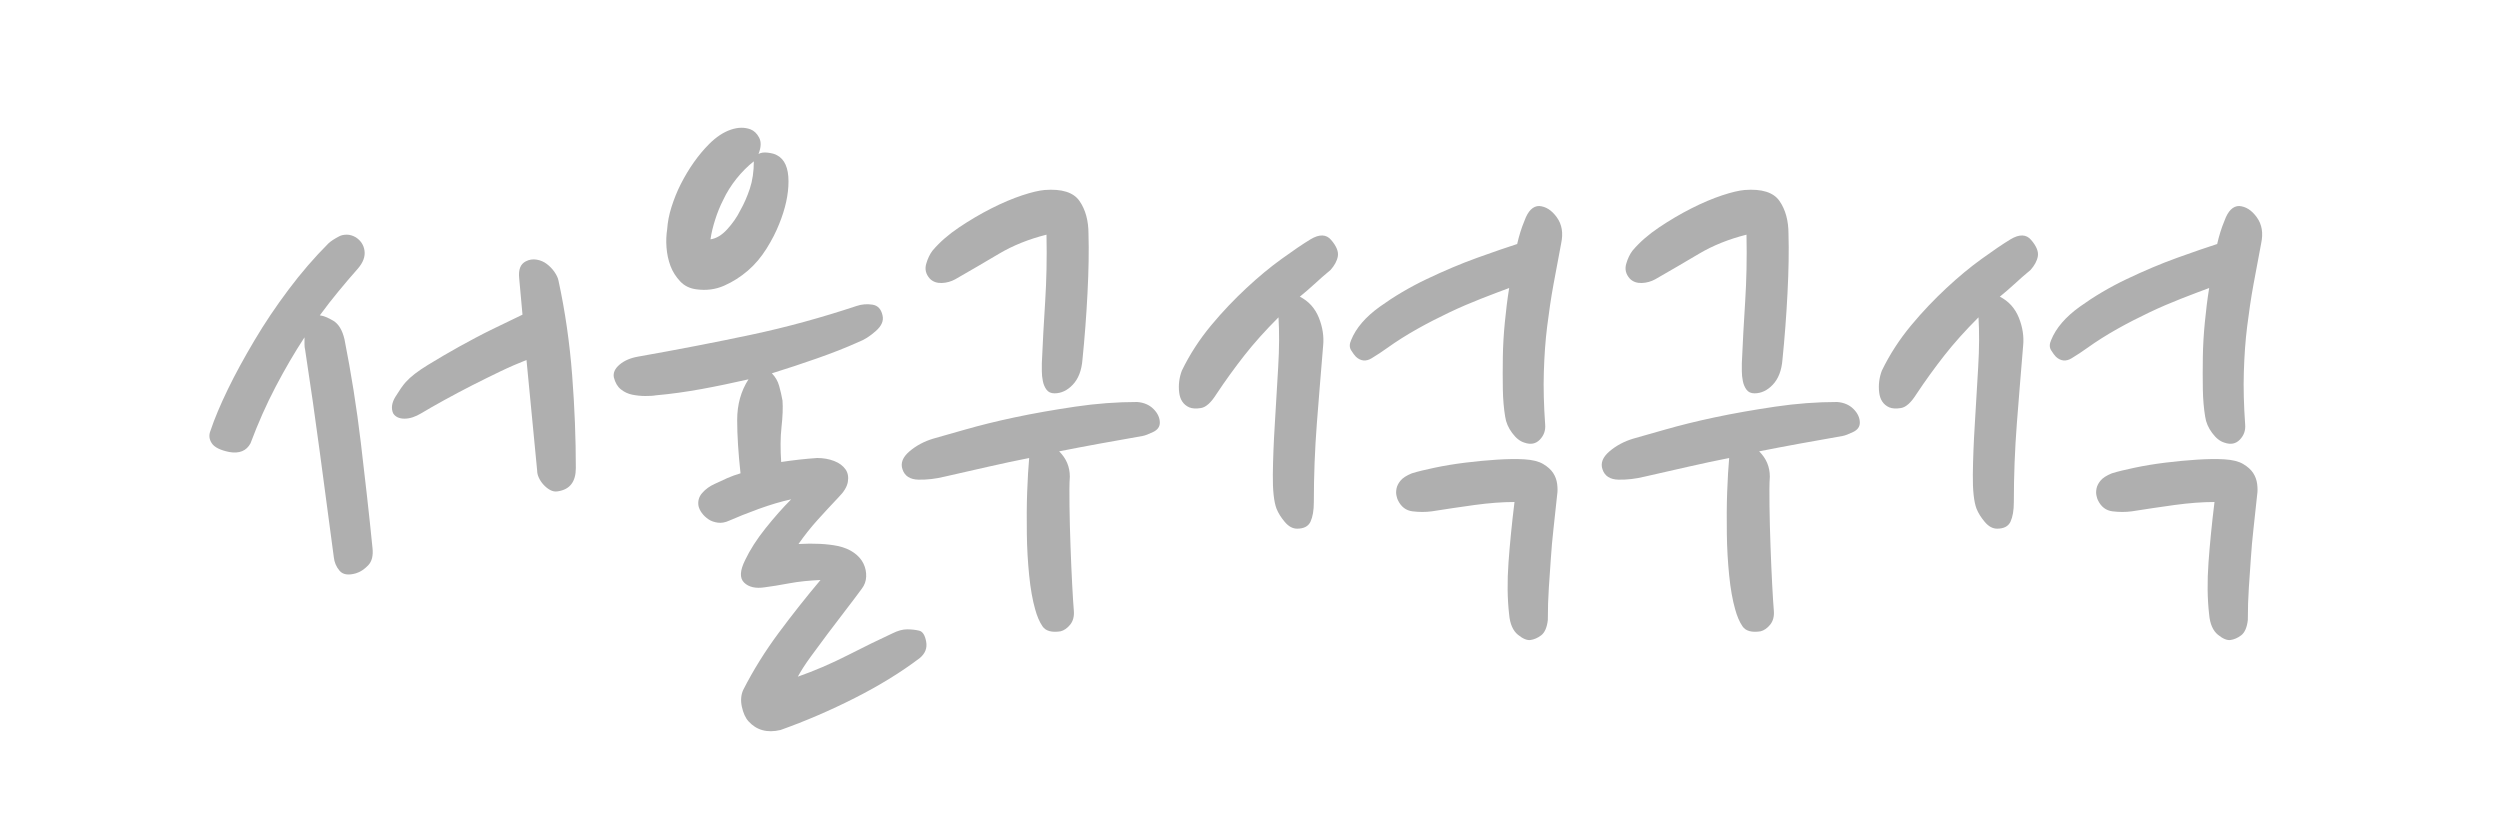 <?xml version="1.0" encoding="utf-8"?>
<!-- Generator: Adobe Illustrator 24.0.0, SVG Export Plug-In . SVG Version: 6.00 Build 0)  -->
<svg version="1.1" id="Layer_1" xmlns="http://www.w3.org/2000/svg" xmlns:xlink="http://www.w3.org/1999/xlink" x="0px" y="0px"
	 viewBox="0 0 150 50" style="enable-background:new 0 0 150 50;" xml:space="preserve">
<style type="text/css">
	.st0{fill:#AFAFAF;}
</style>
<g>
	<path class="st0" d="M21.35,34.4c-0.45,0.13-0.78,0.08-0.98-0.16s-0.31-0.51-0.34-0.8c-0.29-2.19-0.57-4.29-0.84-6.3
		c-0.27-2.01-0.56-4.06-0.88-6.14c-0.03-0.11-0.04-0.23-0.04-0.36c0-0.13,0-0.27,0-0.4c-0.61,0.93-1.19,1.93-1.74,2.98
		c-0.55,1.05-1.05,2.18-1.5,3.38c-0.24,0.45-0.67,0.63-1.28,0.52c-0.53-0.11-0.88-0.28-1.04-0.52c-0.16-0.24-0.19-0.49-0.08-0.76
		c0.24-0.72,0.59-1.55,1.04-2.48c0.45-0.93,0.99-1.91,1.6-2.94c0.61-1.03,1.29-2.04,2.04-3.04c0.75-1,1.55-1.93,2.4-2.78
		c0.05-0.05,0.14-0.12,0.26-0.2s0.25-0.15,0.38-0.22c0.13-0.07,0.29-0.1,0.46-0.1c0.17,0,0.35,0.05,0.54,0.16
		c0.29,0.19,0.47,0.45,0.52,0.8c0.05,0.35-0.08,0.71-0.4,1.08c-0.4,0.45-0.79,0.91-1.16,1.36c-0.37,0.45-0.75,0.93-1.12,1.44
		c0.21,0.03,0.48,0.13,0.8,0.32c0.32,0.19,0.55,0.56,0.68,1.12c0.4,2.03,0.73,4.09,0.98,6.2c0.25,2.11,0.49,4.21,0.7,6.32
		c0.05,0.45-0.03,0.8-0.26,1.04C21.86,34.16,21.62,34.32,21.35,34.4z M33.47,29.48c-0.16,0.03-0.31,0-0.46-0.08
		c-0.15-0.08-0.28-0.19-0.4-0.32c-0.12-0.13-0.21-0.27-0.28-0.42c-0.07-0.15-0.1-0.29-0.1-0.42l-0.64-6.64
		c-0.48,0.19-1,0.41-1.56,0.68c-0.56,0.27-1.13,0.55-1.7,0.84c-0.57,0.29-1.13,0.59-1.66,0.88c-0.53,0.29-1,0.56-1.4,0.8
		c-0.35,0.21-0.68,0.32-1,0.32c-0.32,0-0.55-0.11-0.68-0.32c-0.13-0.29-0.09-0.63,0.14-1c0.23-0.37,0.43-0.67,0.62-0.88
		c0.29-0.32,0.73-0.66,1.32-1.02c0.59-0.36,1.21-0.73,1.88-1.1c0.67-0.37,1.34-0.73,2.02-1.06c0.68-0.33,1.27-0.62,1.78-0.86
		l-0.2-2.2c-0.05-0.51,0.08-0.84,0.4-1c0.21-0.11,0.43-0.14,0.66-0.1s0.43,0.13,0.6,0.26c0.17,0.13,0.33,0.29,0.46,0.48
		c0.13,0.19,0.21,0.36,0.24,0.52c0.4,1.84,0.67,3.73,0.82,5.68c0.15,1.95,0.22,3.8,0.22,5.56C34.55,28.91,34.19,29.37,33.47,29.48z"
		/>
	<path class="st0" d="M49.03,27.48c0.37,0,0.71,0.06,1.02,0.18c0.31,0.12,0.53,0.29,0.68,0.5c0.15,0.21,0.19,0.47,0.14,0.76
		c-0.05,0.29-0.24,0.6-0.56,0.92c-0.43,0.45-0.84,0.9-1.24,1.34c-0.4,0.44-0.79,0.93-1.16,1.46c0.93-0.05,1.72-0.01,2.36,0.12
		c0.37,0.08,0.69,0.21,0.96,0.4c0.27,0.19,0.46,0.41,0.58,0.66c0.12,0.25,0.17,0.51,0.16,0.78c-0.01,0.27-0.1,0.51-0.26,0.72
		c-0.29,0.4-0.62,0.83-0.98,1.3c-0.36,0.47-0.72,0.94-1.08,1.42c-0.36,0.48-0.7,0.94-1.02,1.38c-0.32,0.44-0.57,0.83-0.76,1.18
		c0.99-0.35,1.98-0.77,2.98-1.28c1-0.51,1.9-0.95,2.7-1.32c0.32-0.16,0.61-0.24,0.88-0.24c0.27,0,0.51,0.03,0.72,0.08
		c0.21,0.05,0.35,0.27,0.42,0.66c0.07,0.39-0.06,0.71-0.38,0.98c-1.12,0.85-2.42,1.65-3.9,2.4c-1.48,0.75-2.97,1.39-4.46,1.92
		c-0.8,0.19-1.44,0.01-1.92-0.52c-0.19-0.21-0.32-0.51-0.4-0.88c-0.08-0.37-0.05-0.71,0.08-1c0.61-1.2,1.33-2.35,2.14-3.44
		c0.81-1.09,1.65-2.15,2.5-3.16c-0.67,0.03-1.29,0.09-1.88,0.2c-0.59,0.11-1.08,0.19-1.48,0.24c-0.53,0.08-0.94-0.01-1.22-0.28
		c-0.28-0.27-0.26-0.72,0.06-1.36c0.29-0.61,0.7-1.25,1.22-1.9s1.03-1.23,1.54-1.74c-0.61,0.13-1.27,0.33-1.96,0.58
		c-0.69,0.25-1.28,0.49-1.76,0.7c-0.24,0.11-0.47,0.15-0.68,0.12c-0.21-0.03-0.4-0.09-0.56-0.2s-0.29-0.23-0.4-0.38
		c-0.11-0.15-0.17-0.29-0.2-0.42c-0.05-0.29,0.02-0.55,0.22-0.78c0.2-0.23,0.45-0.41,0.74-0.54c0.27-0.13,0.53-0.25,0.78-0.36
		c0.25-0.11,0.51-0.2,0.78-0.28c-0.13-1.2-0.2-2.27-0.2-3.2s0.23-1.75,0.68-2.44c-0.93,0.21-1.87,0.41-2.8,0.58
		c-0.93,0.17-1.85,0.3-2.76,0.38c-0.16,0.03-0.37,0.04-0.64,0.04c-0.27,0-0.53-0.03-0.78-0.08c-0.25-0.05-0.48-0.16-0.68-0.32
		c-0.2-0.16-0.34-0.4-0.42-0.72c-0.05-0.27,0.06-0.52,0.34-0.76c0.28-0.24,0.65-0.4,1.1-0.48c2.43-0.43,4.7-0.87,6.82-1.32
		c2.12-0.45,4.22-1.03,6.3-1.72c0.32-0.11,0.64-0.13,0.96-0.08c0.32,0.05,0.52,0.27,0.6,0.64c0.08,0.32-0.05,0.63-0.4,0.94
		c-0.35,0.31-0.69,0.53-1.04,0.66c-0.77,0.35-1.6,0.67-2.48,0.98c-0.88,0.31-1.79,0.61-2.72,0.9c0.21,0.21,0.36,0.47,0.44,0.76
		c0.08,0.29,0.15,0.59,0.2,0.88c0.03,0.43,0.01,0.95-0.06,1.58c-0.07,0.63-0.07,1.33-0.02,2.1C47.59,27.61,48.31,27.53,49.03,27.48z
		 M46.63,9.32c0.45,0.24,0.68,0.76,0.68,1.56s-0.19,1.65-0.56,2.56c-0.19,0.48-0.44,0.97-0.76,1.48c-0.32,0.51-0.69,0.95-1.12,1.32
		c-0.43,0.37-0.9,0.67-1.42,0.9s-1.07,0.3-1.66,0.22c-0.4-0.05-0.73-0.21-0.98-0.48c-0.25-0.27-0.45-0.57-0.58-0.92
		c-0.13-0.35-0.21-0.72-0.24-1.12c-0.03-0.4-0.01-0.76,0.04-1.08c0.03-0.43,0.11-0.87,0.26-1.34c0.15-0.47,0.33-0.93,0.56-1.38
		c0.23-0.45,0.49-0.89,0.78-1.3c0.29-0.41,0.6-0.78,0.92-1.1c0.43-0.43,0.86-0.71,1.3-0.86c0.44-0.15,0.83-0.15,1.18-0.02
		c0.21,0.08,0.39,0.25,0.52,0.5c0.13,0.25,0.12,0.58-0.04,0.98c0.13-0.08,0.32-0.11,0.56-0.08C46.31,9.19,46.5,9.24,46.63,9.32z
		 M42.63,14.36c0.35-0.05,0.68-0.25,1-0.6c0.32-0.35,0.59-0.73,0.8-1.16c0.21-0.37,0.4-0.8,0.56-1.28s0.24-1.03,0.24-1.64
		c-0.37,0.29-0.72,0.64-1.04,1.04c-0.32,0.4-0.59,0.83-0.8,1.28c-0.19,0.37-0.35,0.77-0.48,1.18
		C42.78,13.59,42.68,13.99,42.63,14.36z"/>
	<path class="st0" d="M63.63,37.88c-0.53,0.08-0.89-0.02-1.08-0.3c-0.19-0.28-0.33-0.62-0.44-1.02c-0.16-0.56-0.28-1.24-0.36-2.04
		c-0.08-0.8-0.13-1.63-0.14-2.5c-0.01-0.87-0.01-1.7,0.02-2.5c0.03-0.8,0.07-1.48,0.12-2.04c-0.8,0.16-1.61,0.33-2.44,0.52
		c-0.83,0.19-1.71,0.39-2.64,0.6c-0.53,0.13-1.05,0.19-1.56,0.18c-0.51-0.01-0.83-0.22-0.96-0.62c-0.13-0.37,0.01-0.73,0.42-1.08
		c0.41-0.35,0.89-0.6,1.42-0.76c0.4-0.11,1.03-0.29,1.9-0.54s1.87-0.5,3-0.74s2.34-0.45,3.62-0.64c1.28-0.19,2.52-0.28,3.72-0.28
		c0.4,0.03,0.73,0.17,0.98,0.42c0.25,0.25,0.38,0.53,0.38,0.82c0,0.24-0.13,0.43-0.4,0.56c-0.27,0.13-0.48,0.21-0.64,0.24
		c-0.91,0.16-1.77,0.31-2.58,0.46s-1.62,0.3-2.42,0.46c0.43,0.43,0.64,0.93,0.64,1.52c-0.03,0.4-0.03,0.99-0.02,1.76
		c0.01,0.77,0.03,1.57,0.06,2.38c0.03,0.81,0.06,1.59,0.1,2.32c0.04,0.73,0.07,1.26,0.1,1.58c0.03,0.35-0.05,0.63-0.22,0.84
		C64.04,37.69,63.84,37.83,63.63,37.88z M63.27,23.6c-0.21,0-0.37-0.07-0.48-0.22c-0.11-0.15-0.18-0.32-0.22-0.52
		c-0.04-0.2-0.06-0.4-0.06-0.6c0-0.2,0-0.35,0-0.46c0.05-1.2,0.12-2.43,0.2-3.7s0.11-2.61,0.08-4.02c-1.07,0.27-2.01,0.65-2.84,1.14
		c-0.83,0.49-1.71,1.01-2.64,1.54c-0.24,0.13-0.51,0.21-0.8,0.22c-0.29,0.01-0.53-0.07-0.72-0.26c-0.24-0.27-0.31-0.56-0.22-0.88
		c0.09-0.32,0.22-0.59,0.38-0.8c0.43-0.51,0.96-0.97,1.6-1.4c0.64-0.43,1.29-0.81,1.94-1.14c0.65-0.33,1.27-0.59,1.84-0.78
		c0.57-0.19,1.02-0.29,1.34-0.32c1.04-0.08,1.74,0.14,2.1,0.66c0.36,0.52,0.54,1.18,0.54,1.98c0.03,1.01,0.01,2.2-0.06,3.56
		c-0.07,1.36-0.17,2.68-0.3,3.96c-0.05,0.67-0.25,1.17-0.58,1.52C64.04,23.43,63.67,23.6,63.27,23.6z"/>
	<path class="st0" d="M72.99,23.64c-0.32,0.51-0.63,0.79-0.92,0.84c-0.29,0.05-0.53,0.04-0.72-0.04c-0.35-0.16-0.55-0.46-0.6-0.9
		c-0.05-0.44,0-0.87,0.16-1.3c0.48-0.99,1.07-1.89,1.76-2.72c0.69-0.83,1.4-1.57,2.12-2.24c0.72-0.67,1.42-1.25,2.1-1.74
		c0.68-0.49,1.26-0.89,1.74-1.18c0.53-0.32,0.95-0.31,1.24,0.04c0.32,0.37,0.45,0.7,0.4,0.98c-0.05,0.28-0.2,0.55-0.44,0.82
		c-0.35,0.29-0.67,0.57-0.96,0.84c-0.29,0.27-0.59,0.52-0.88,0.76c0.53,0.27,0.91,0.69,1.14,1.26c0.23,0.57,0.31,1.13,0.26,1.66
		c-0.13,1.57-0.26,3.14-0.38,4.7c-0.12,1.56-0.18,3.13-0.18,4.7c0,0.51-0.07,0.9-0.2,1.18s-0.4,0.42-0.8,0.42
		c-0.27,0-0.51-0.13-0.74-0.4c-0.23-0.27-0.39-0.53-0.5-0.8c-0.16-0.43-0.23-1.11-0.22-2.04c0.01-0.93,0.05-1.95,0.12-3.06
		c0.07-1.11,0.13-2.23,0.2-3.38c0.07-1.15,0.07-2.15,0.02-3c-0.8,0.8-1.49,1.57-2.06,2.3C74.08,22.07,73.52,22.84,72.99,23.64z
		 M92.71,25.48c0.03,0.35-0.08,0.65-0.32,0.9c-0.24,0.25-0.55,0.31-0.92,0.18c-0.27-0.08-0.51-0.27-0.74-0.58
		c-0.23-0.31-0.37-0.63-0.42-0.98c-0.08-0.48-0.13-1.03-0.14-1.64c-0.01-0.61-0.01-1.26,0-1.94s0.05-1.37,0.12-2.08
		c0.07-0.71,0.15-1.39,0.26-2.06c-0.51,0.19-1.07,0.4-1.68,0.64c-0.61,0.24-1.25,0.51-1.9,0.82c-0.65,0.31-1.3,0.64-1.94,1
		c-0.64,0.36-1.24,0.74-1.8,1.14c-0.29,0.21-0.61,0.42-0.94,0.62s-0.65,0.17-0.94-0.1c-0.08-0.08-0.17-0.21-0.28-0.38
		c-0.11-0.17-0.11-0.38,0-0.62c0.29-0.72,0.87-1.39,1.72-2c0.85-0.61,1.79-1.17,2.82-1.66c1.03-0.49,2.04-0.92,3.04-1.28
		s1.79-0.63,2.38-0.82c0.11-0.48,0.25-0.95,0.44-1.4c0.21-0.59,0.51-0.88,0.88-0.88c0.4,0.03,0.75,0.25,1.06,0.68
		c0.31,0.43,0.39,0.95,0.26,1.56c-0.16,0.83-0.31,1.65-0.46,2.46s-0.27,1.65-0.38,2.52c-0.11,0.87-0.17,1.78-0.2,2.74
		S92.63,24.33,92.71,25.48z M93.43,29.68c-0.08,0.75-0.15,1.43-0.22,2.04c-0.07,0.61-0.12,1.21-0.16,1.8
		c-0.04,0.59-0.08,1.17-0.12,1.76s-0.06,1.23-0.06,1.92c-0.05,0.45-0.19,0.76-0.4,0.92c-0.21,0.16-0.43,0.25-0.64,0.28
		c-0.21,0.03-0.47-0.08-0.76-0.32c-0.29-0.24-0.47-0.64-0.52-1.2c-0.11-0.96-0.12-2-0.04-3.12c0.08-1.12,0.2-2.33,0.36-3.64
		c-0.72,0-1.52,0.06-2.4,0.18c-0.88,0.12-1.73,0.25-2.56,0.38c-0.37,0.05-0.76,0.05-1.16,0c-0.4-0.05-0.69-0.28-0.88-0.68
		c-0.03-0.05-0.05-0.14-0.08-0.26c-0.03-0.12-0.03-0.26,0-0.42c0.03-0.16,0.11-0.32,0.24-0.48c0.13-0.16,0.36-0.31,0.68-0.44
		c0.35-0.11,0.81-0.22,1.38-0.34c0.57-0.12,1.18-0.22,1.82-0.3s1.27-0.14,1.9-0.18c0.63-0.04,1.18-0.05,1.66-0.02
		c0.48,0.03,0.85,0.12,1.12,0.28s0.47,0.34,0.6,0.54c0.13,0.2,0.21,0.42,0.24,0.66C93.46,29.28,93.46,29.49,93.43,29.68z"/>
	<path class="st0" d="M105.63,37.88c-0.53,0.08-0.89-0.02-1.08-0.3s-0.33-0.62-0.44-1.02c-0.16-0.56-0.28-1.24-0.36-2.04
		c-0.08-0.8-0.13-1.63-0.14-2.5c-0.01-0.87-0.01-1.7,0.02-2.5c0.03-0.8,0.07-1.48,0.12-2.04c-0.8,0.16-1.61,0.33-2.44,0.52
		s-1.71,0.39-2.64,0.6c-0.53,0.13-1.05,0.19-1.56,0.18s-0.83-0.22-0.96-0.62c-0.13-0.37,0.01-0.73,0.42-1.08
		c0.41-0.35,0.89-0.6,1.42-0.76c0.4-0.11,1.03-0.29,1.9-0.54s1.87-0.5,3-0.74s2.34-0.45,3.62-0.64s2.52-0.28,3.72-0.28
		c0.4,0.03,0.73,0.17,0.98,0.42c0.25,0.25,0.38,0.53,0.38,0.82c0,0.24-0.13,0.43-0.4,0.56c-0.27,0.13-0.48,0.21-0.64,0.24
		c-0.91,0.16-1.77,0.31-2.58,0.46s-1.62,0.3-2.42,0.46c0.43,0.43,0.64,0.93,0.64,1.52c-0.03,0.4-0.03,0.99-0.02,1.76
		c0.01,0.77,0.03,1.57,0.06,2.38s0.06,1.59,0.1,2.32c0.04,0.73,0.07,1.26,0.1,1.58c0.03,0.35-0.05,0.63-0.22,0.84
		C106.04,37.69,105.84,37.83,105.63,37.88z M105.27,23.6c-0.21,0-0.37-0.07-0.48-0.22c-0.11-0.15-0.18-0.32-0.22-0.52
		c-0.04-0.2-0.06-0.4-0.06-0.6c0-0.2,0-0.35,0-0.46c0.05-1.2,0.12-2.43,0.2-3.7s0.11-2.61,0.08-4.02c-1.07,0.27-2.01,0.65-2.84,1.14
		c-0.83,0.49-1.71,1.01-2.64,1.54c-0.24,0.13-0.51,0.21-0.8,0.22c-0.29,0.01-0.53-0.07-0.72-0.26c-0.24-0.27-0.31-0.56-0.22-0.88
		c0.09-0.32,0.22-0.59,0.38-0.8c0.43-0.51,0.96-0.97,1.6-1.4c0.64-0.43,1.29-0.81,1.94-1.14c0.65-0.33,1.27-0.59,1.84-0.78
		c0.57-0.19,1.02-0.29,1.34-0.32c1.04-0.08,1.74,0.14,2.1,0.66c0.36,0.52,0.54,1.18,0.54,1.98c0.03,1.01,0.01,2.2-0.06,3.56
		c-0.07,1.36-0.17,2.68-0.3,3.96c-0.05,0.67-0.25,1.17-0.58,1.52C106.04,23.43,105.67,23.6,105.27,23.6z"/>
	<path class="st0" d="M114.99,23.64c-0.32,0.51-0.63,0.79-0.92,0.84c-0.29,0.05-0.53,0.04-0.72-0.04c-0.35-0.16-0.55-0.46-0.6-0.9
		s0-0.87,0.16-1.3c0.48-0.99,1.07-1.89,1.76-2.72c0.69-0.83,1.4-1.57,2.12-2.24c0.72-0.67,1.42-1.25,2.1-1.74
		c0.68-0.49,1.26-0.89,1.74-1.18c0.53-0.32,0.95-0.31,1.24,0.04c0.32,0.37,0.45,0.7,0.4,0.98c-0.05,0.28-0.2,0.55-0.44,0.82
		c-0.35,0.29-0.67,0.57-0.96,0.84c-0.29,0.27-0.59,0.52-0.88,0.76c0.53,0.27,0.91,0.69,1.14,1.26c0.23,0.57,0.31,1.13,0.26,1.66
		c-0.13,1.57-0.26,3.14-0.38,4.7c-0.12,1.56-0.18,3.13-0.18,4.7c0,0.51-0.07,0.9-0.2,1.18s-0.4,0.42-0.8,0.42
		c-0.27,0-0.51-0.13-0.74-0.4s-0.39-0.53-0.5-0.8c-0.16-0.43-0.23-1.11-0.22-2.04c0.01-0.93,0.05-1.95,0.12-3.06s0.13-2.23,0.2-3.38
		c0.07-1.15,0.07-2.15,0.02-3c-0.8,0.8-1.49,1.57-2.06,2.3C116.08,22.07,115.52,22.84,114.99,23.64z M134.71,25.48
		c0.03,0.35-0.08,0.65-0.32,0.9c-0.24,0.25-0.55,0.31-0.92,0.18c-0.27-0.08-0.51-0.27-0.74-0.58c-0.23-0.31-0.37-0.63-0.42-0.98
		c-0.08-0.48-0.13-1.03-0.14-1.64c-0.01-0.61-0.01-1.26,0-1.94s0.05-1.37,0.12-2.08c0.07-0.71,0.15-1.39,0.26-2.06
		c-0.51,0.19-1.07,0.4-1.68,0.64c-0.61,0.24-1.25,0.51-1.9,0.82c-0.65,0.31-1.3,0.64-1.94,1c-0.64,0.36-1.24,0.74-1.8,1.14
		c-0.29,0.21-0.61,0.42-0.94,0.62c-0.33,0.2-0.65,0.17-0.94-0.1c-0.08-0.08-0.17-0.21-0.28-0.38c-0.11-0.17-0.11-0.38,0-0.62
		c0.29-0.72,0.87-1.39,1.72-2c0.85-0.61,1.79-1.17,2.82-1.66c1.03-0.49,2.04-0.92,3.04-1.28s1.79-0.63,2.38-0.82
		c0.11-0.48,0.25-0.95,0.44-1.4c0.21-0.59,0.51-0.88,0.88-0.88c0.4,0.03,0.75,0.25,1.06,0.68c0.31,0.43,0.39,0.95,0.26,1.56
		c-0.16,0.83-0.31,1.65-0.46,2.46s-0.27,1.65-0.38,2.52c-0.11,0.87-0.17,1.78-0.2,2.74S134.63,24.33,134.71,25.48z M135.43,29.68
		c-0.08,0.75-0.15,1.43-0.22,2.04c-0.07,0.61-0.12,1.21-0.16,1.8c-0.04,0.59-0.08,1.17-0.12,1.76s-0.06,1.23-0.06,1.92
		c-0.05,0.45-0.19,0.76-0.4,0.92c-0.21,0.16-0.43,0.25-0.64,0.28c-0.21,0.03-0.47-0.08-0.76-0.32c-0.29-0.24-0.47-0.64-0.52-1.2
		c-0.11-0.96-0.12-2-0.04-3.12c0.08-1.12,0.2-2.33,0.36-3.64c-0.72,0-1.52,0.06-2.4,0.18c-0.88,0.12-1.73,0.25-2.56,0.38
		c-0.37,0.05-0.76,0.05-1.16,0c-0.4-0.05-0.69-0.28-0.88-0.68c-0.03-0.05-0.05-0.14-0.08-0.26s-0.03-0.26,0-0.42
		c0.03-0.16,0.11-0.32,0.24-0.48c0.13-0.16,0.36-0.31,0.68-0.44c0.35-0.11,0.81-0.22,1.38-0.34c0.57-0.12,1.18-0.22,1.82-0.3
		s1.27-0.14,1.9-0.18c0.63-0.04,1.18-0.05,1.66-0.02c0.48,0.03,0.85,0.12,1.12,0.28s0.47,0.34,0.6,0.54
		c0.13,0.2,0.21,0.42,0.24,0.66C135.46,29.28,135.46,29.49,135.43,29.68z"/>
</g>
</svg>
